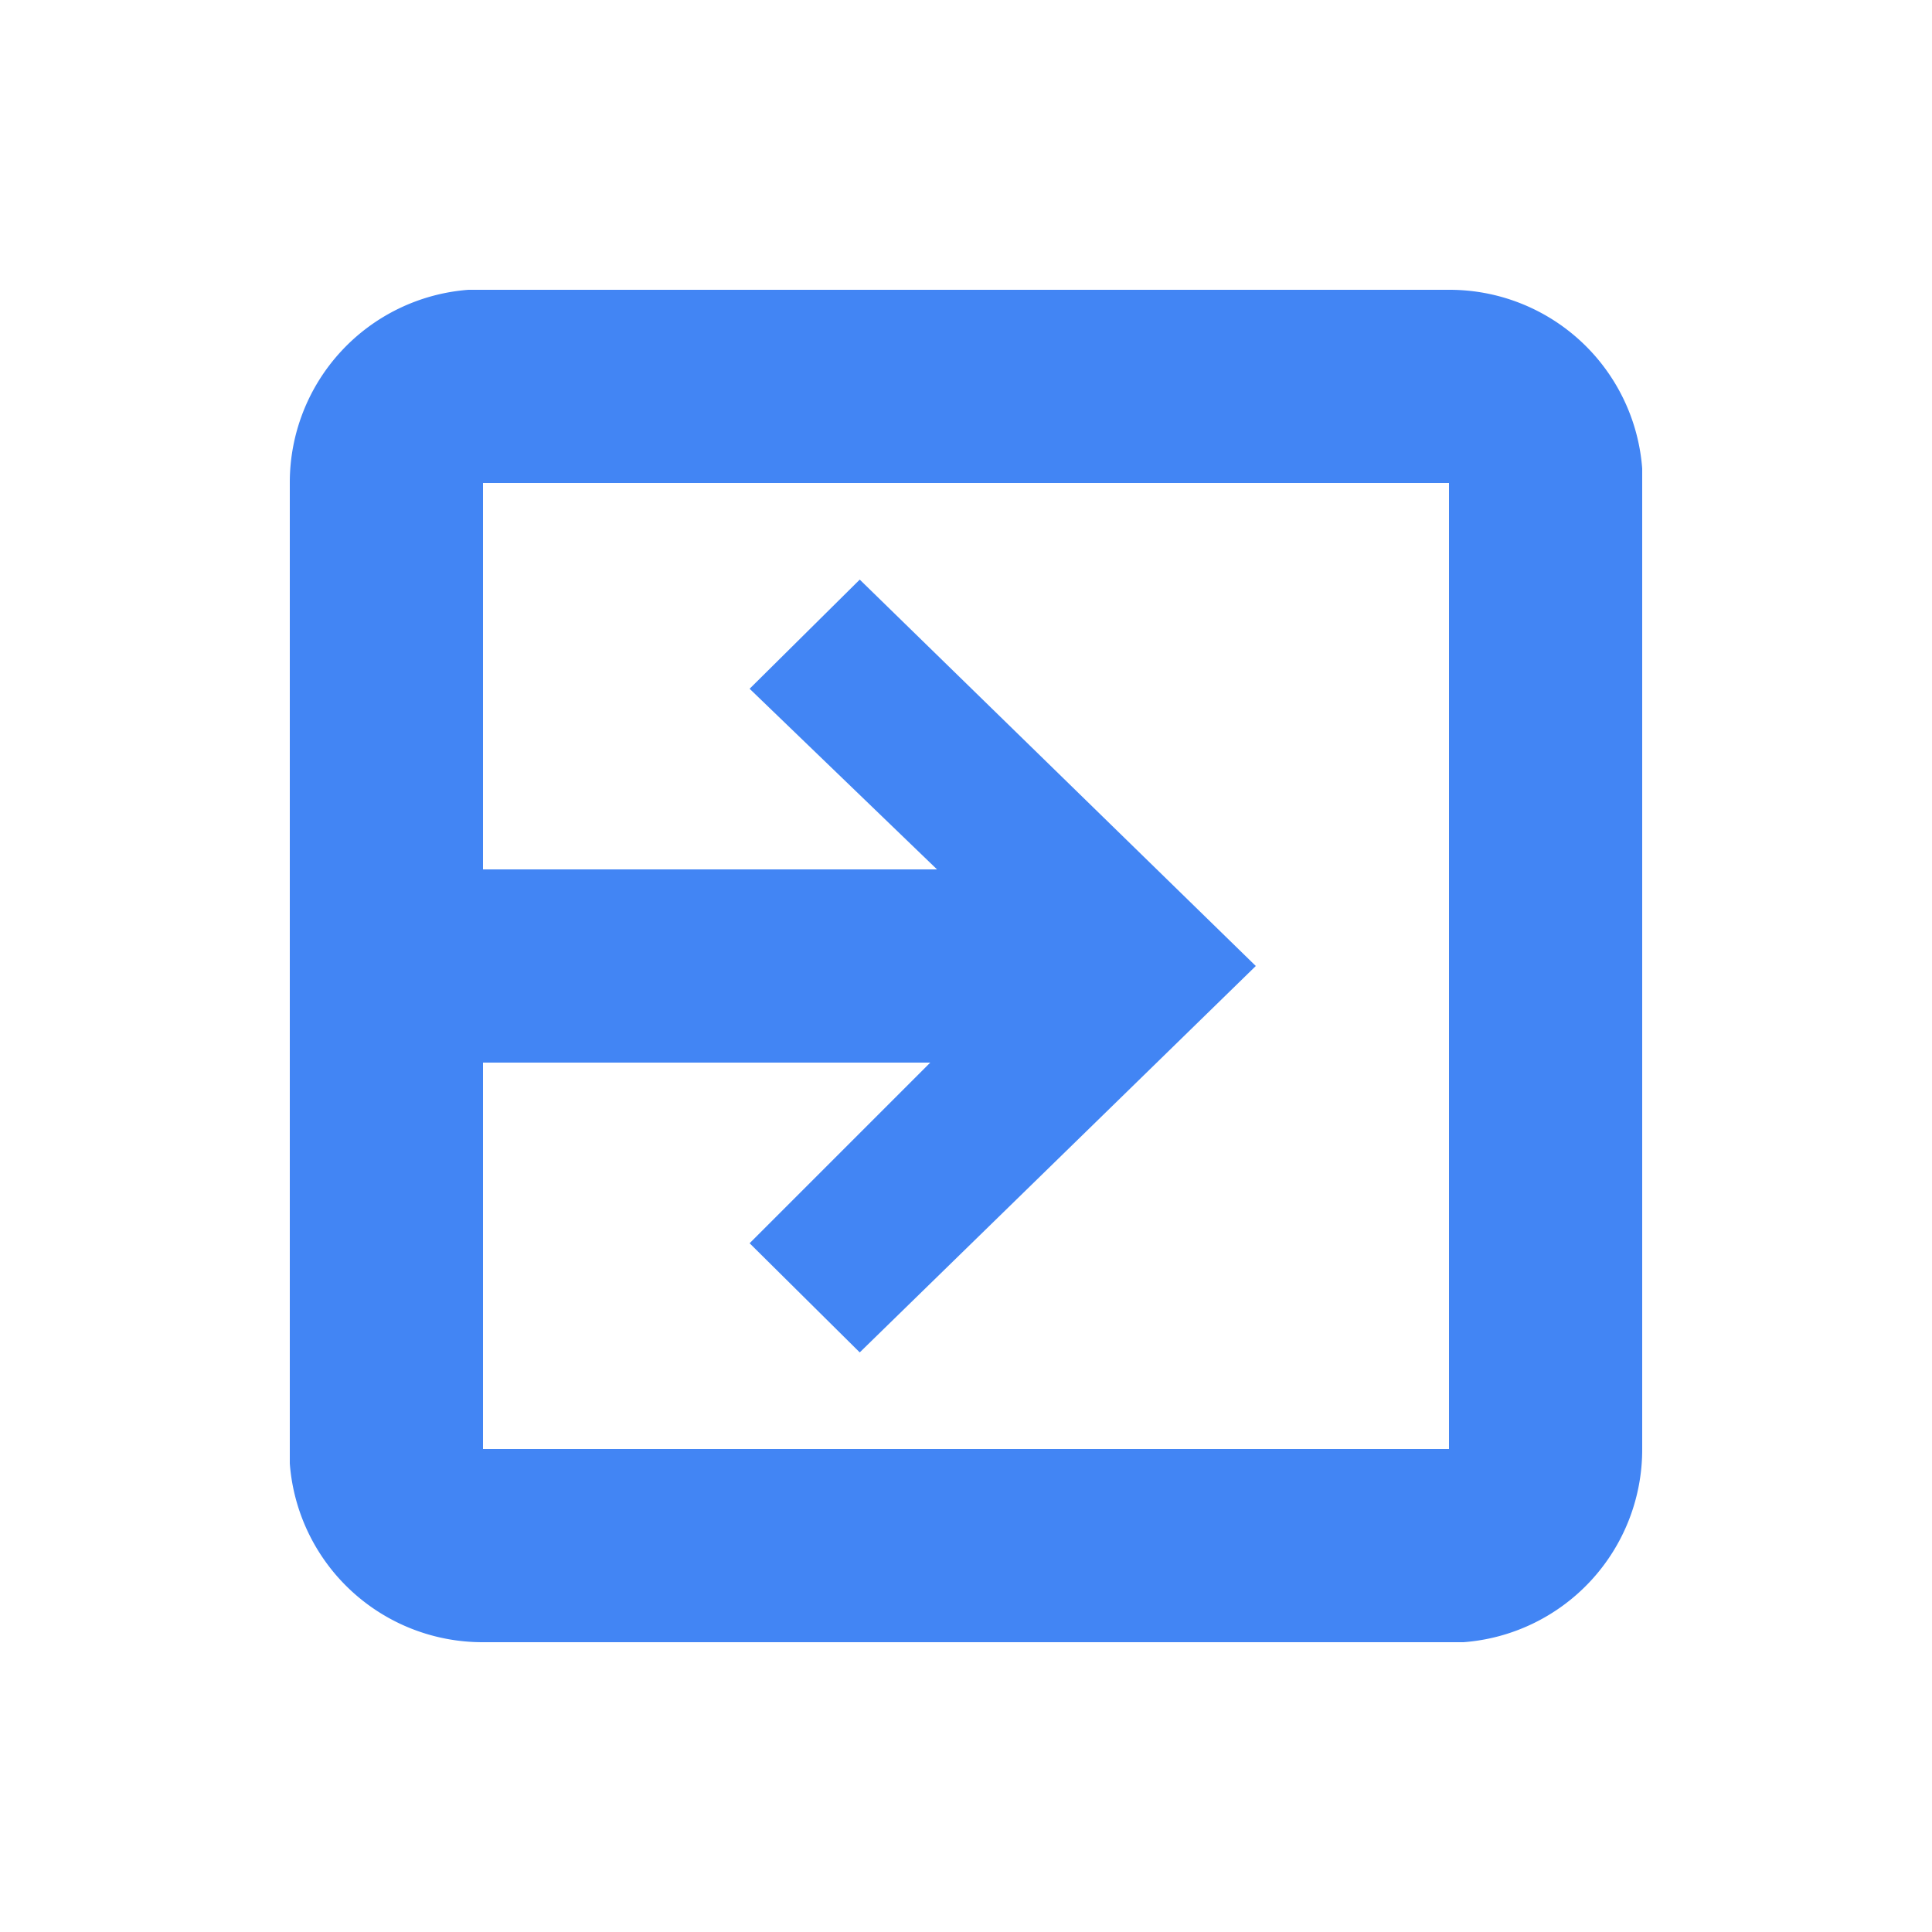 <svg xmlns="http://www.w3.org/2000/svg" width="20" height="20" viewBox="0 0 20 20">
  <path fill="#4285F4" d="M3 5a2 2 0 011.85-2H15a2 2 0 012 1.85V15a2 2 0 01-1.85 2H5a2 2 0 01-2-1.85V5zm2 10h10V5H5v4H9.7L7.76 7.13 8.9 6 13 10l-4.1 4-1.14-1.13L9.63 11H5v4z"/>
</svg>
